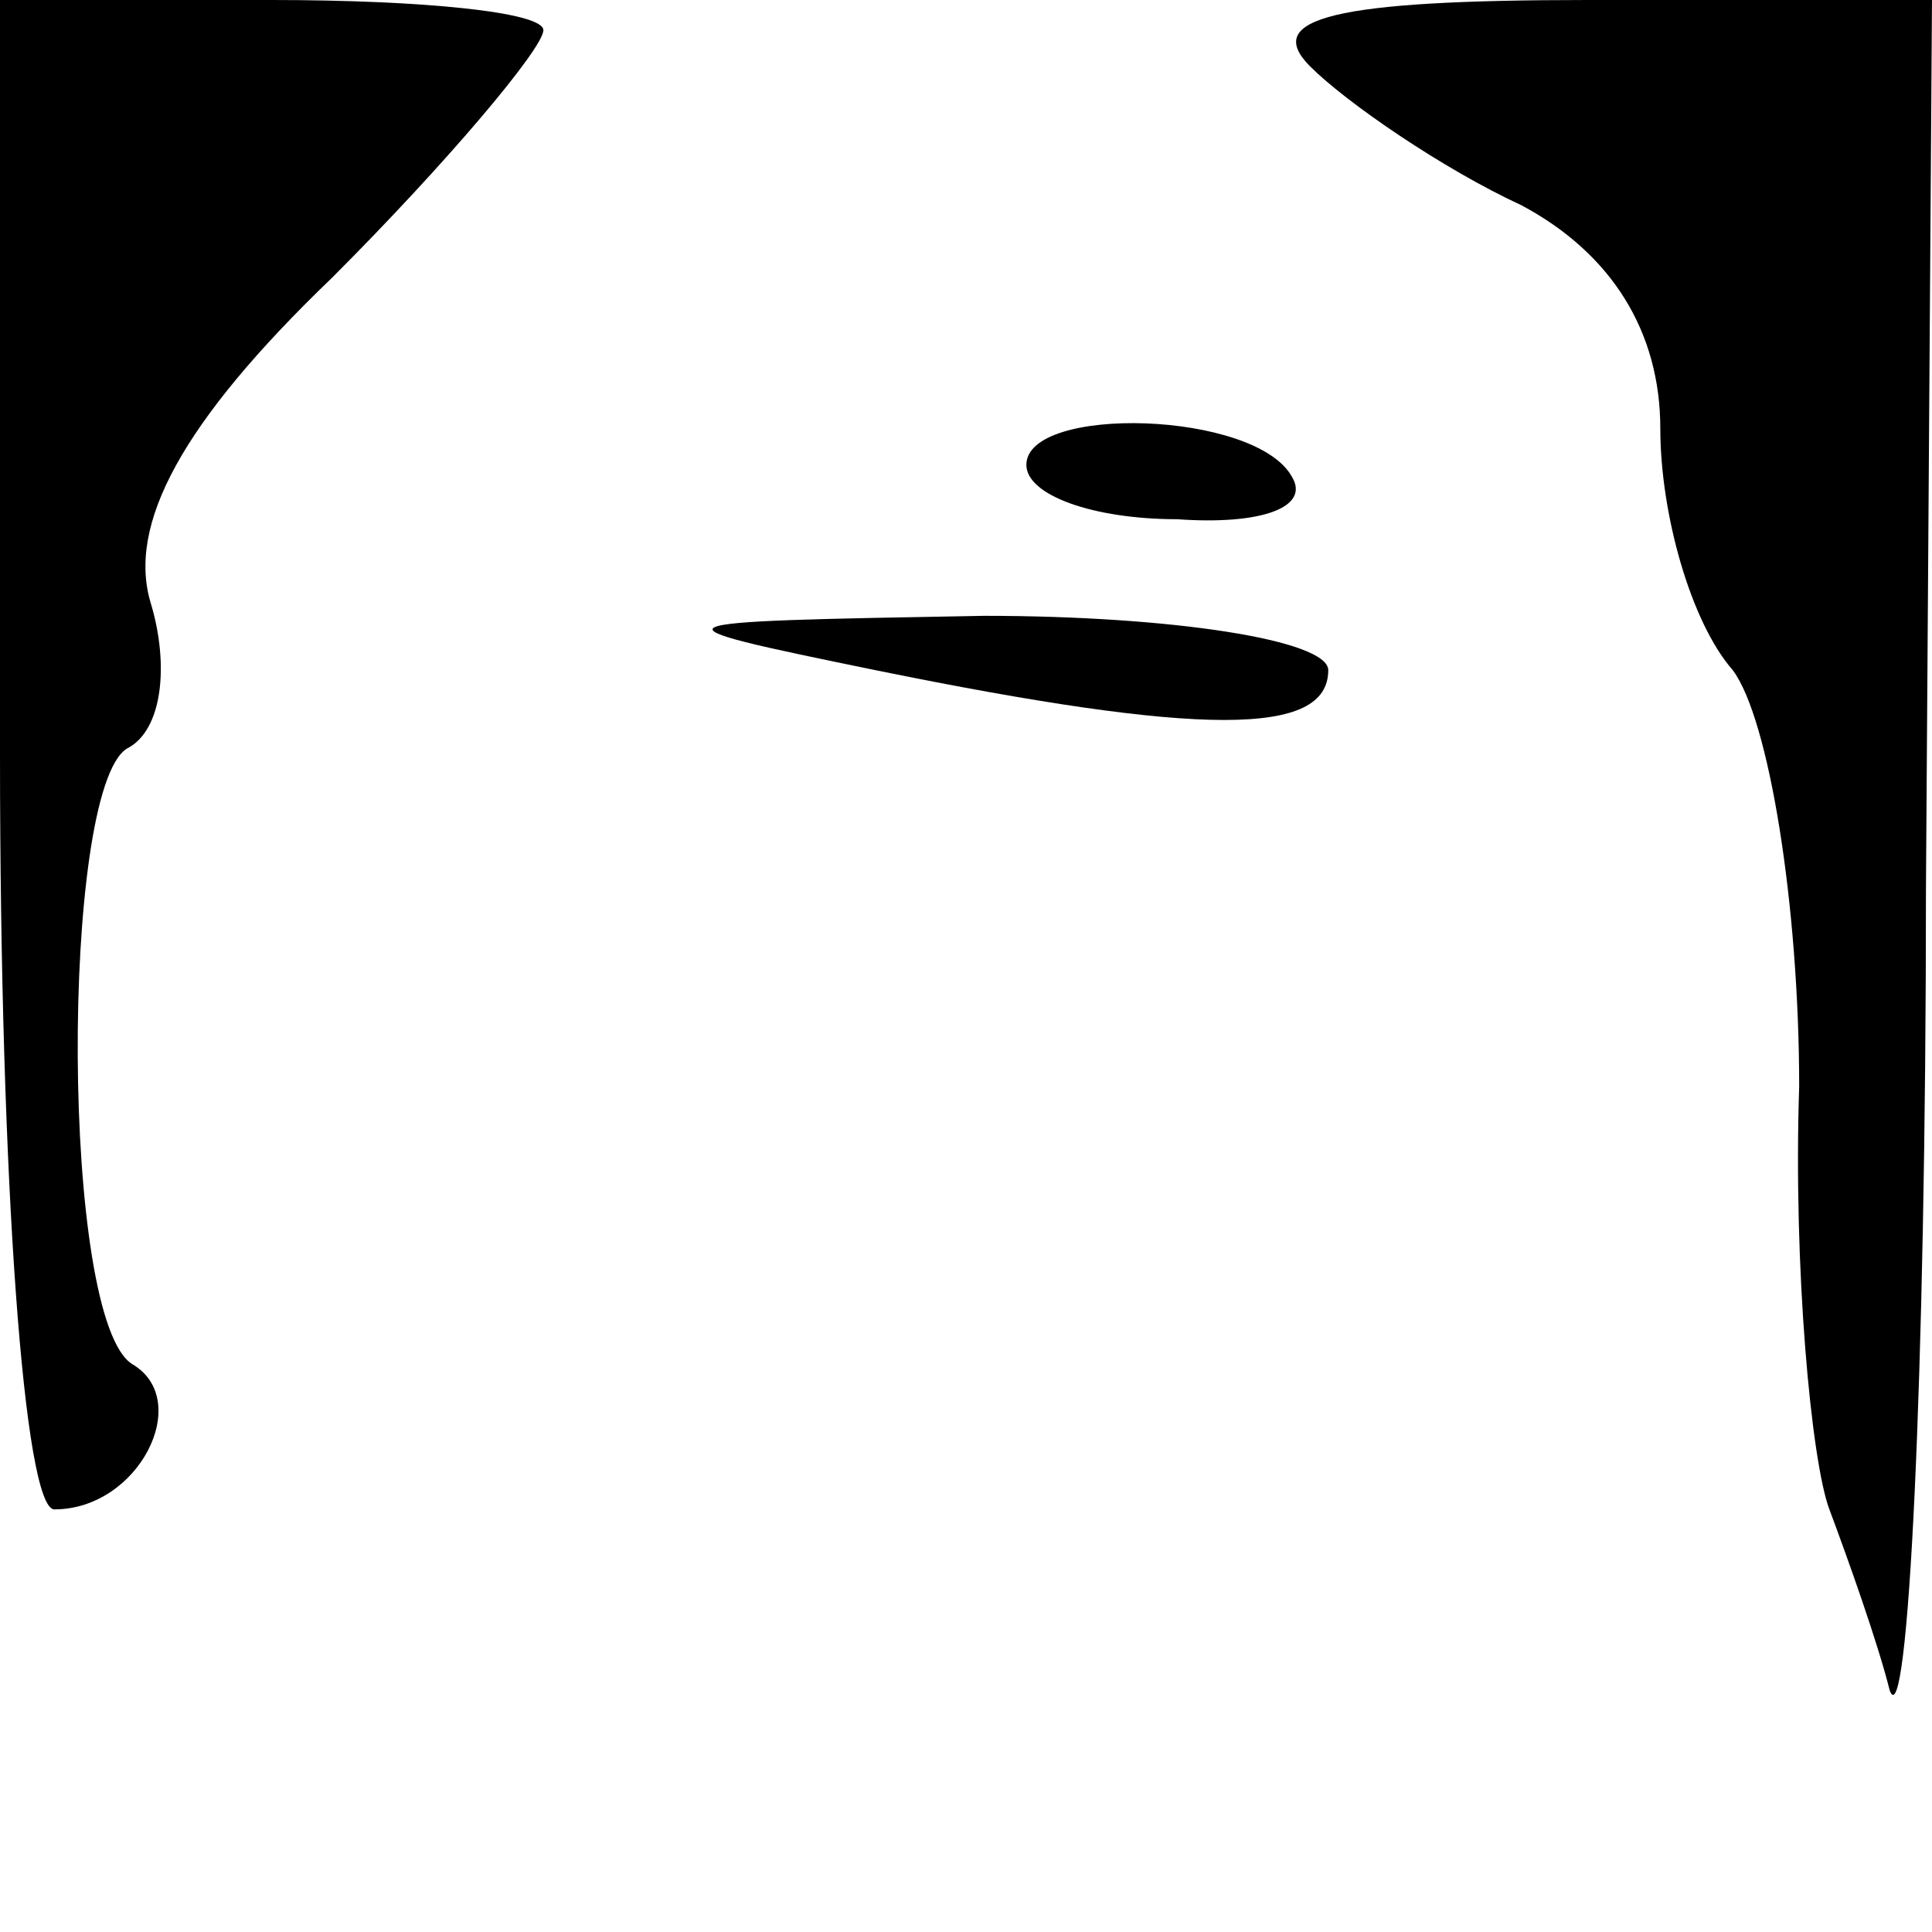 <?xml version="1.0" standalone="no"?>
<!DOCTYPE svg PUBLIC "-//W3C//DTD SVG 20010904//EN"
 "http://www.w3.org/TR/2001/REC-SVG-20010904/DTD/svg10.dtd">
<svg version="1.0" xmlns="http://www.w3.org/2000/svg"
 width="32pt" height="32pt" viewBox="0 0 32 32"
 preserveAspectRatio="xMidYMid meet">
<g transform="translate(0,32) scale(0.1,-0.1)"
fill="#000000" stroke="none">
<path fill="#000000" stroke="none" d="M0 195 c0 -71 4 -125 9 -125 14 0 23
18 13 24 -12 7 -12 95 -1 102 6 3 7 14 4 24 -4 13 5 30 30 54 19 19 35 38 35
41 0 3 -20 5 -45 5 l-45 0 0 -125z"/>
<path fill="#000000" stroke="none" d="M217 309 c6 -6 22 -17 35 -23 15 -8 23
-21 23 -37 0 -14 5 -32 12 -40 6 -8 11 -39 11 -69 -1 -30 2 -62 5 -70 3 -8 8
-22 10 -30 3 -8 6 51 6 133 l1 147 -57 0 c-42 0 -54 -3 -46 -11z"/>
<path fill="#000000" stroke="none" d="M170 243 c0 -5 11 -9 25 -9 14 -1 22 2
19 7 -6 11 -44 12 -44 2z"/>
<path fill="#000000" stroke="none" d="M145 209 c54 -11 75 -11 75 0 0 5 -26
9 -57 9 -56 -1 -57 -1 -18 -9z"/>
</g>
</svg>
